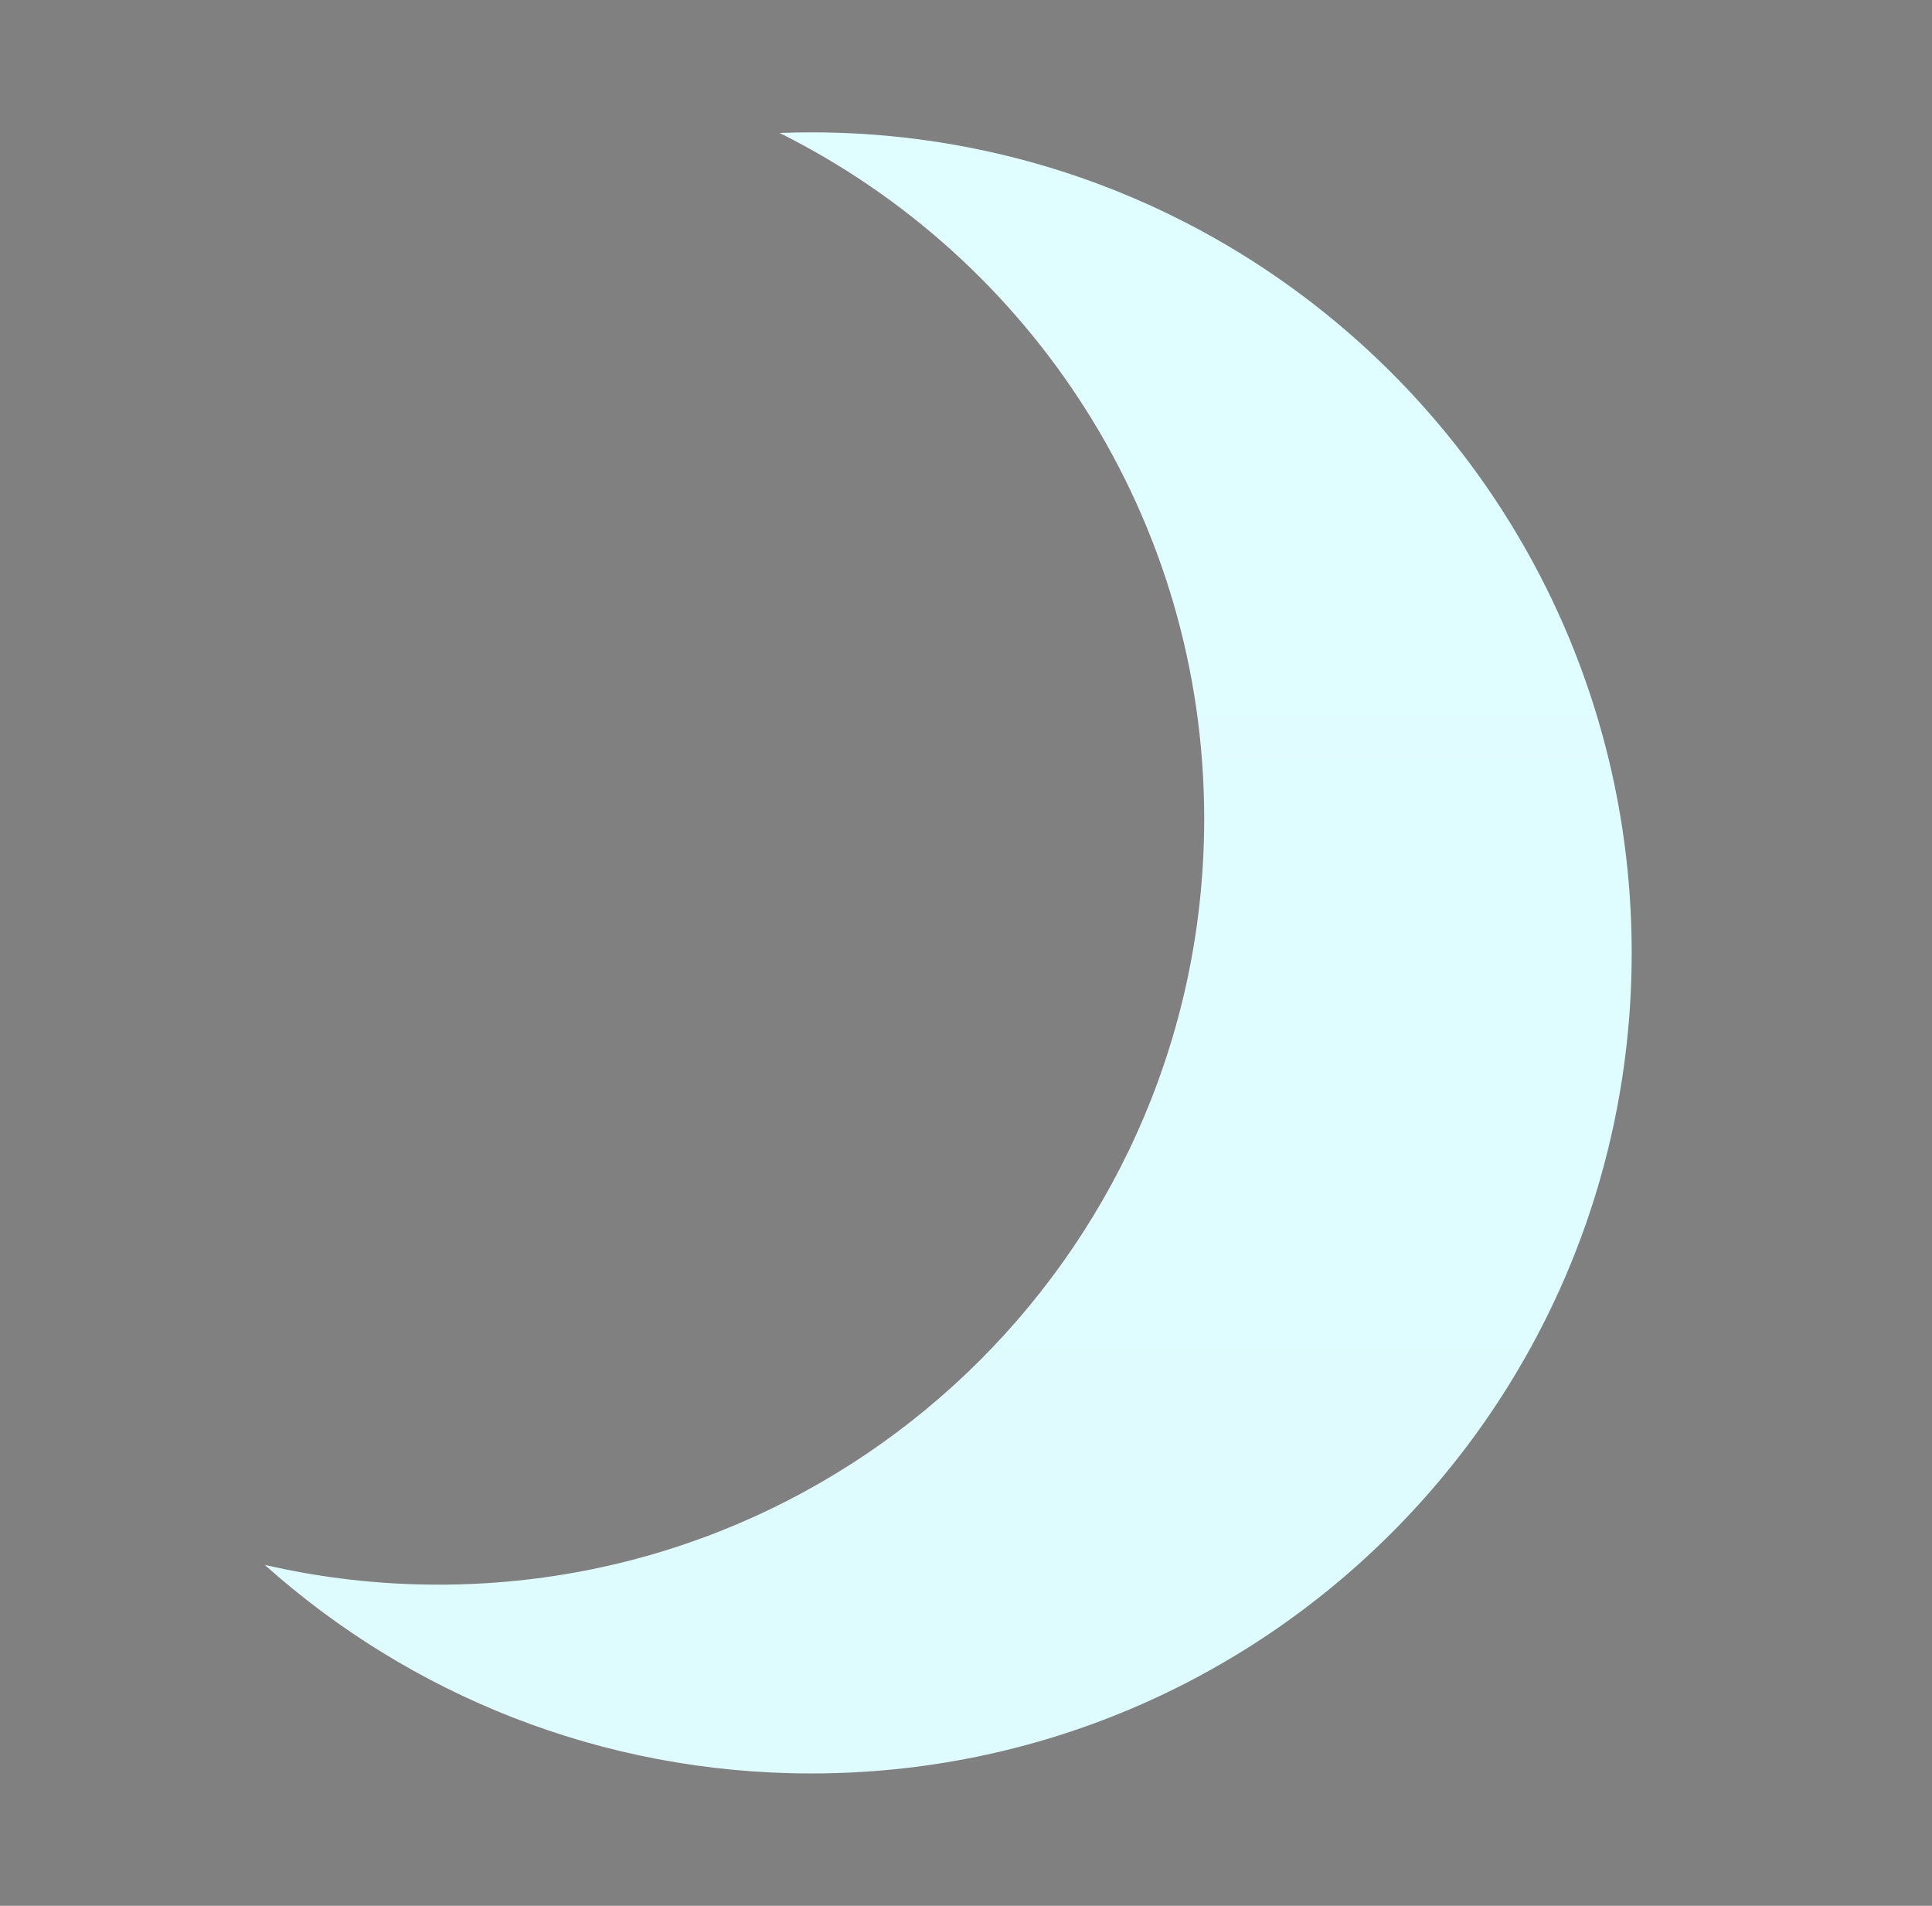 <svg viewBox="0 0 73 72" fill="none" xmlns="http://www.w3.org/2000/svg">
  <rect x="0" y="0" width="73" height="72" fill="#808080" stroke="none"/>
  <path fill-rule="evenodd" clip-rule="evenodd" d="M45.5 30.933C45.5 46.913 32.546 59.867 16.567 59.867C14.308 59.867 12.11 59.608 10 59.118C15.483 64.02 22.72 67 30.653 67C47.774 67 61.653 53.121 61.653 36C61.653 18.879 47.774 5 30.653 5C30.253 5 29.854 5.008 29.456 5.023C38.967 9.763 45.5 19.585 45.5 30.933Z" fill="url(#paint0_linear_48_5)"/>
  <defs>
    <linearGradient id="paint0_linear_48_5" x1="3099.65" y1="8.782" x2="3099.65" y2="6122.35" gradientUnits="userSpaceOnUse">
      <stop offset="0.001" stop-color="#e0fdff"/>
      <stop offset="1"/>
    </linearGradient>
  </defs>
</svg>

